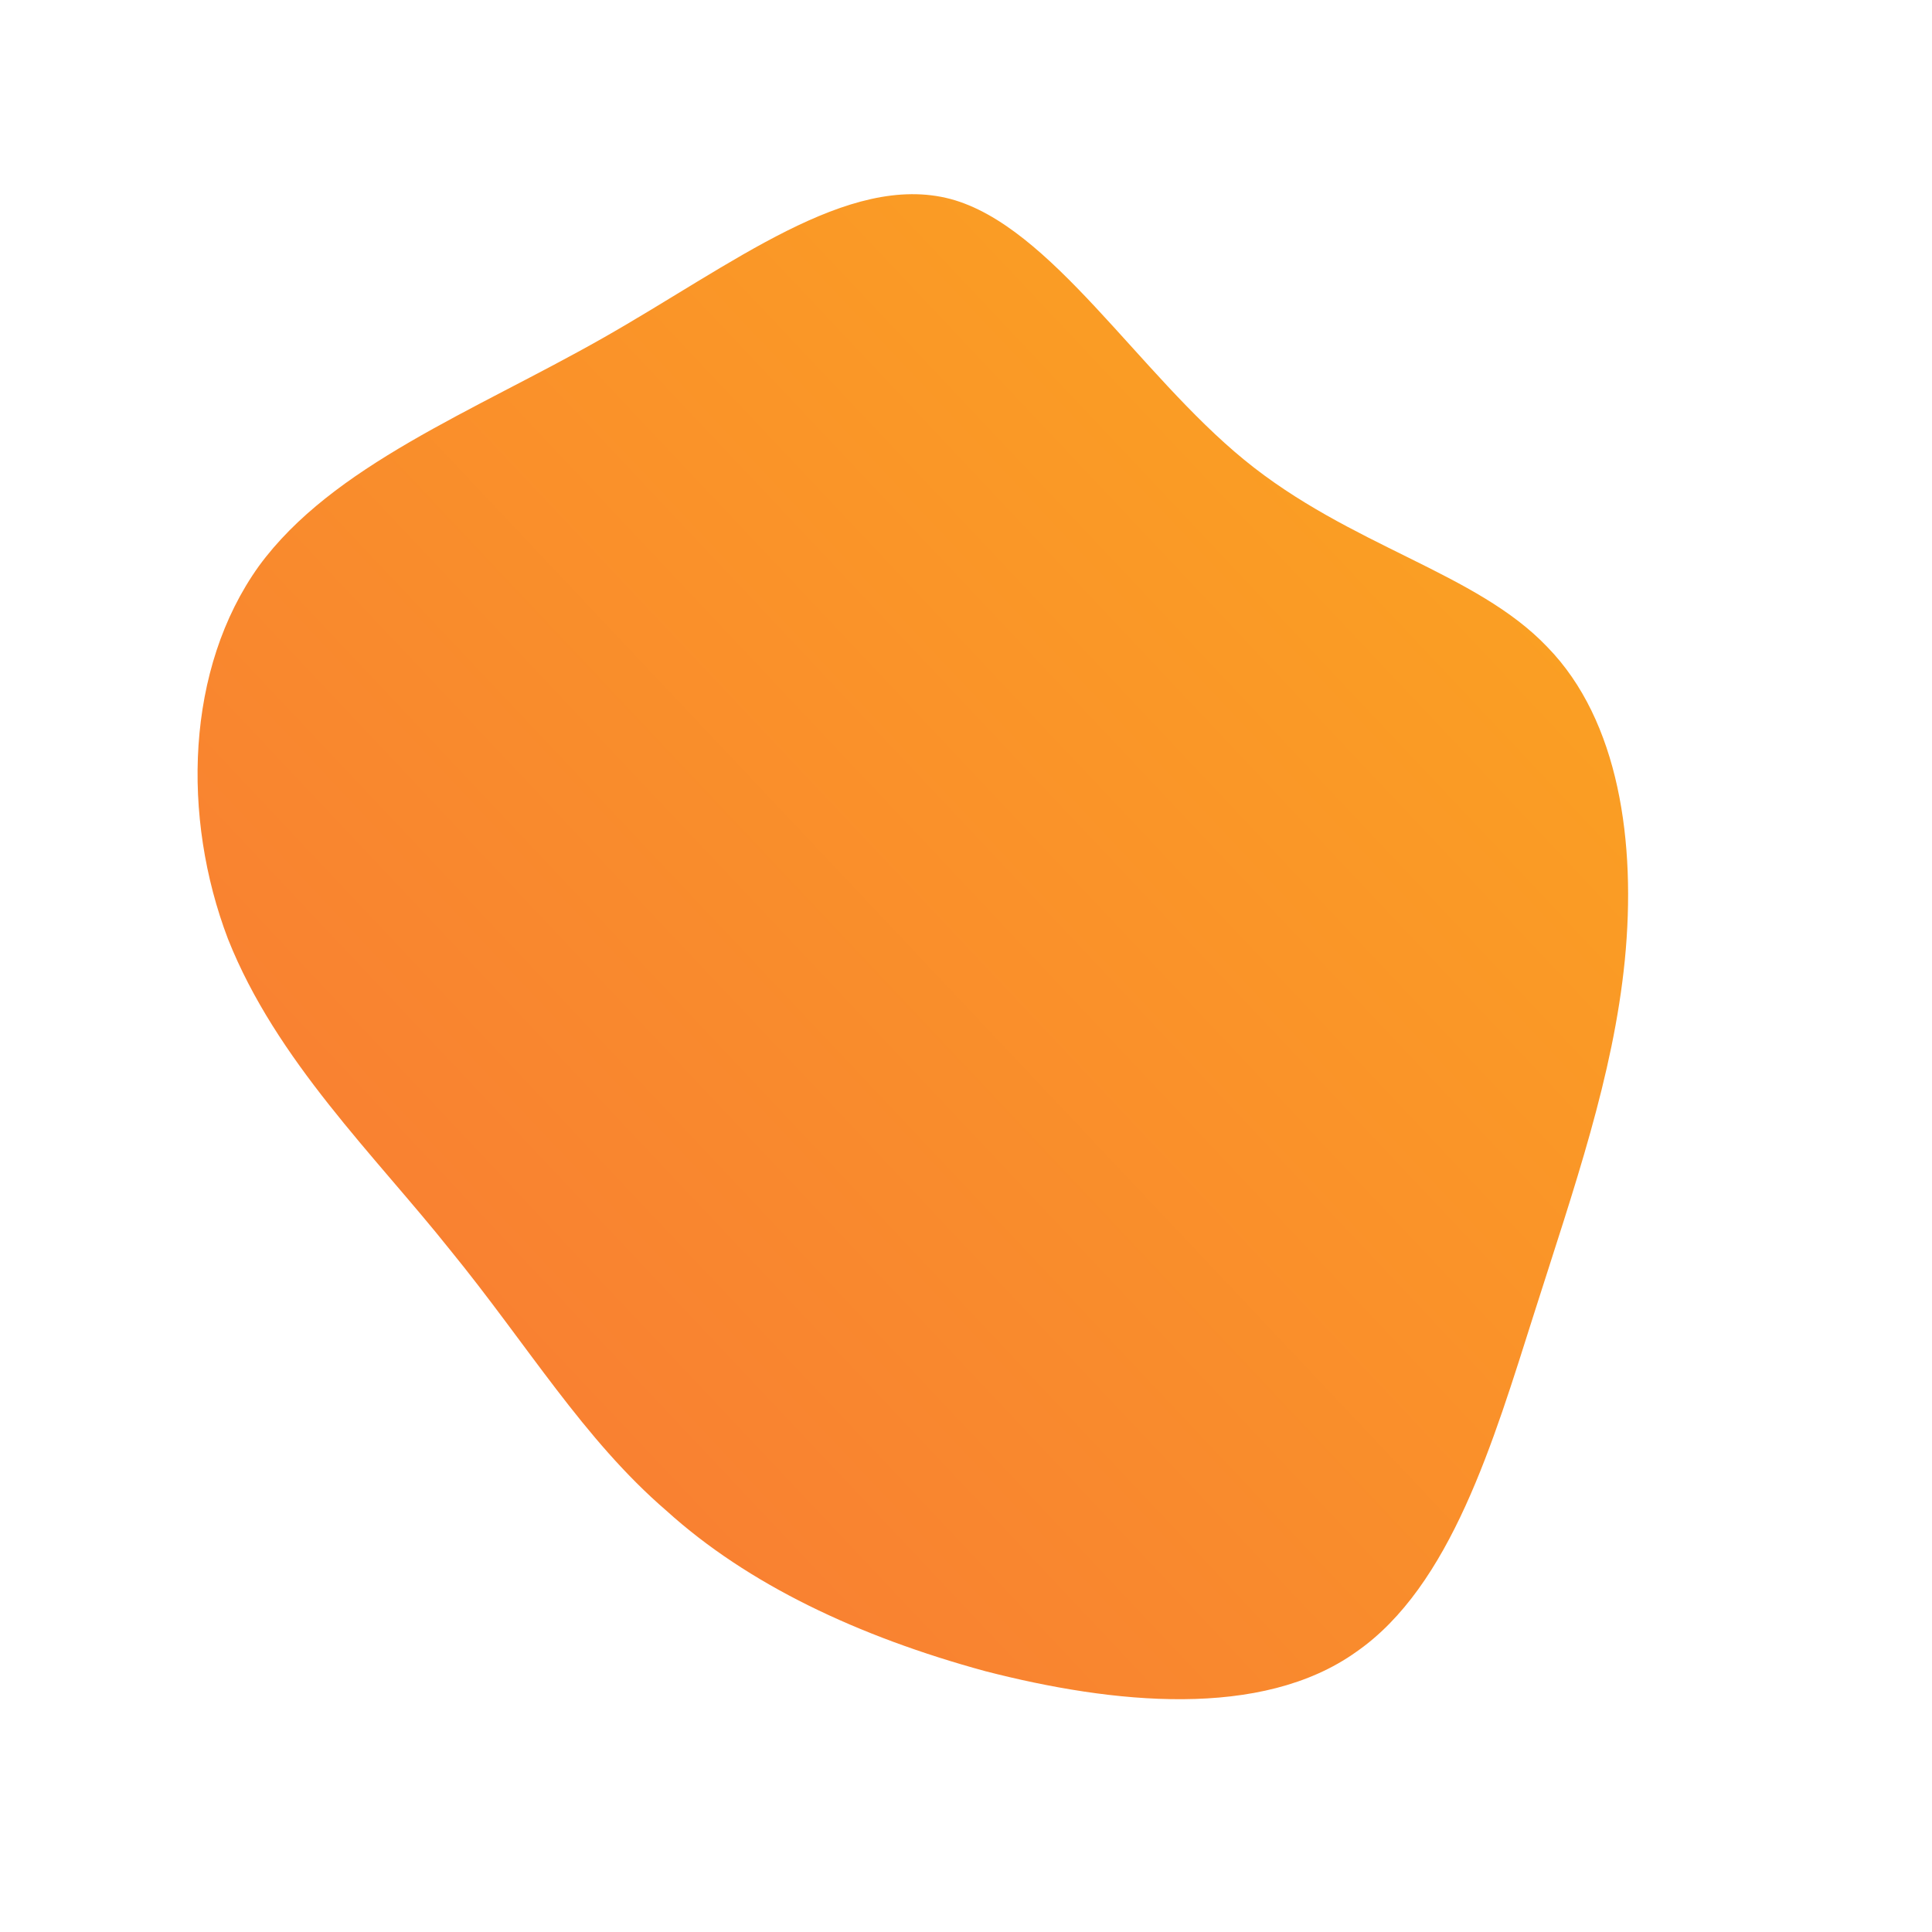 <!--?xml version="1.0" standalone="no"?-->
              <svg id="sw-js-blob-svg" viewBox="0 0 100 100" xmlns="http://www.w3.org/2000/svg" version="1.1">
                    <defs> 
                        <linearGradient id="sw-gradient" x1="0" x2="1" y1="1" y2="0">
                            <stop id="stop1" stop-color="rgba(248, 117, 55, 1)" offset="0%"></stop>
                            <stop id="stop2" stop-color="rgba(251, 168, 31, 1)" offset="100%"></stop>
                        </linearGradient>
                    </defs>
                <path fill="url(#sw-gradient)" d="M14.4,-26.2C19.9,-21.7,26.4,-20.4,30.1,-16.5C33.8,-12.7,34.7,-6.4,34.1,-0.3C33.5,5.7,31.5,11.4,29.4,18C27.3,24.6,25.1,32.1,20.2,35.5C15.3,39,7.6,38.2,1,36.5C-5.6,34.7,-11.3,32,-15.5,28.2C-19.8,24.5,-22.7,19.6,-26.7,14.7C-30.6,9.8,-35.7,4.9,-38.2,-1.4C-40.6,-7.7,-40.4,-15.4,-36.6,-20.7C-32.8,-25.9,-25.5,-28.7,-18.8,-32.5C-12.1,-36.3,-6.1,-41.1,-0.8,-39.7C4.4,-38.3,8.9,-30.7,14.4,-26.2Z" width="100%" height="100%" transform="translate(50 50)" stroke-width="0" style="transition: all 0.3s ease 0s;" stroke="url(#sw-gradient)"></path>
              </svg>